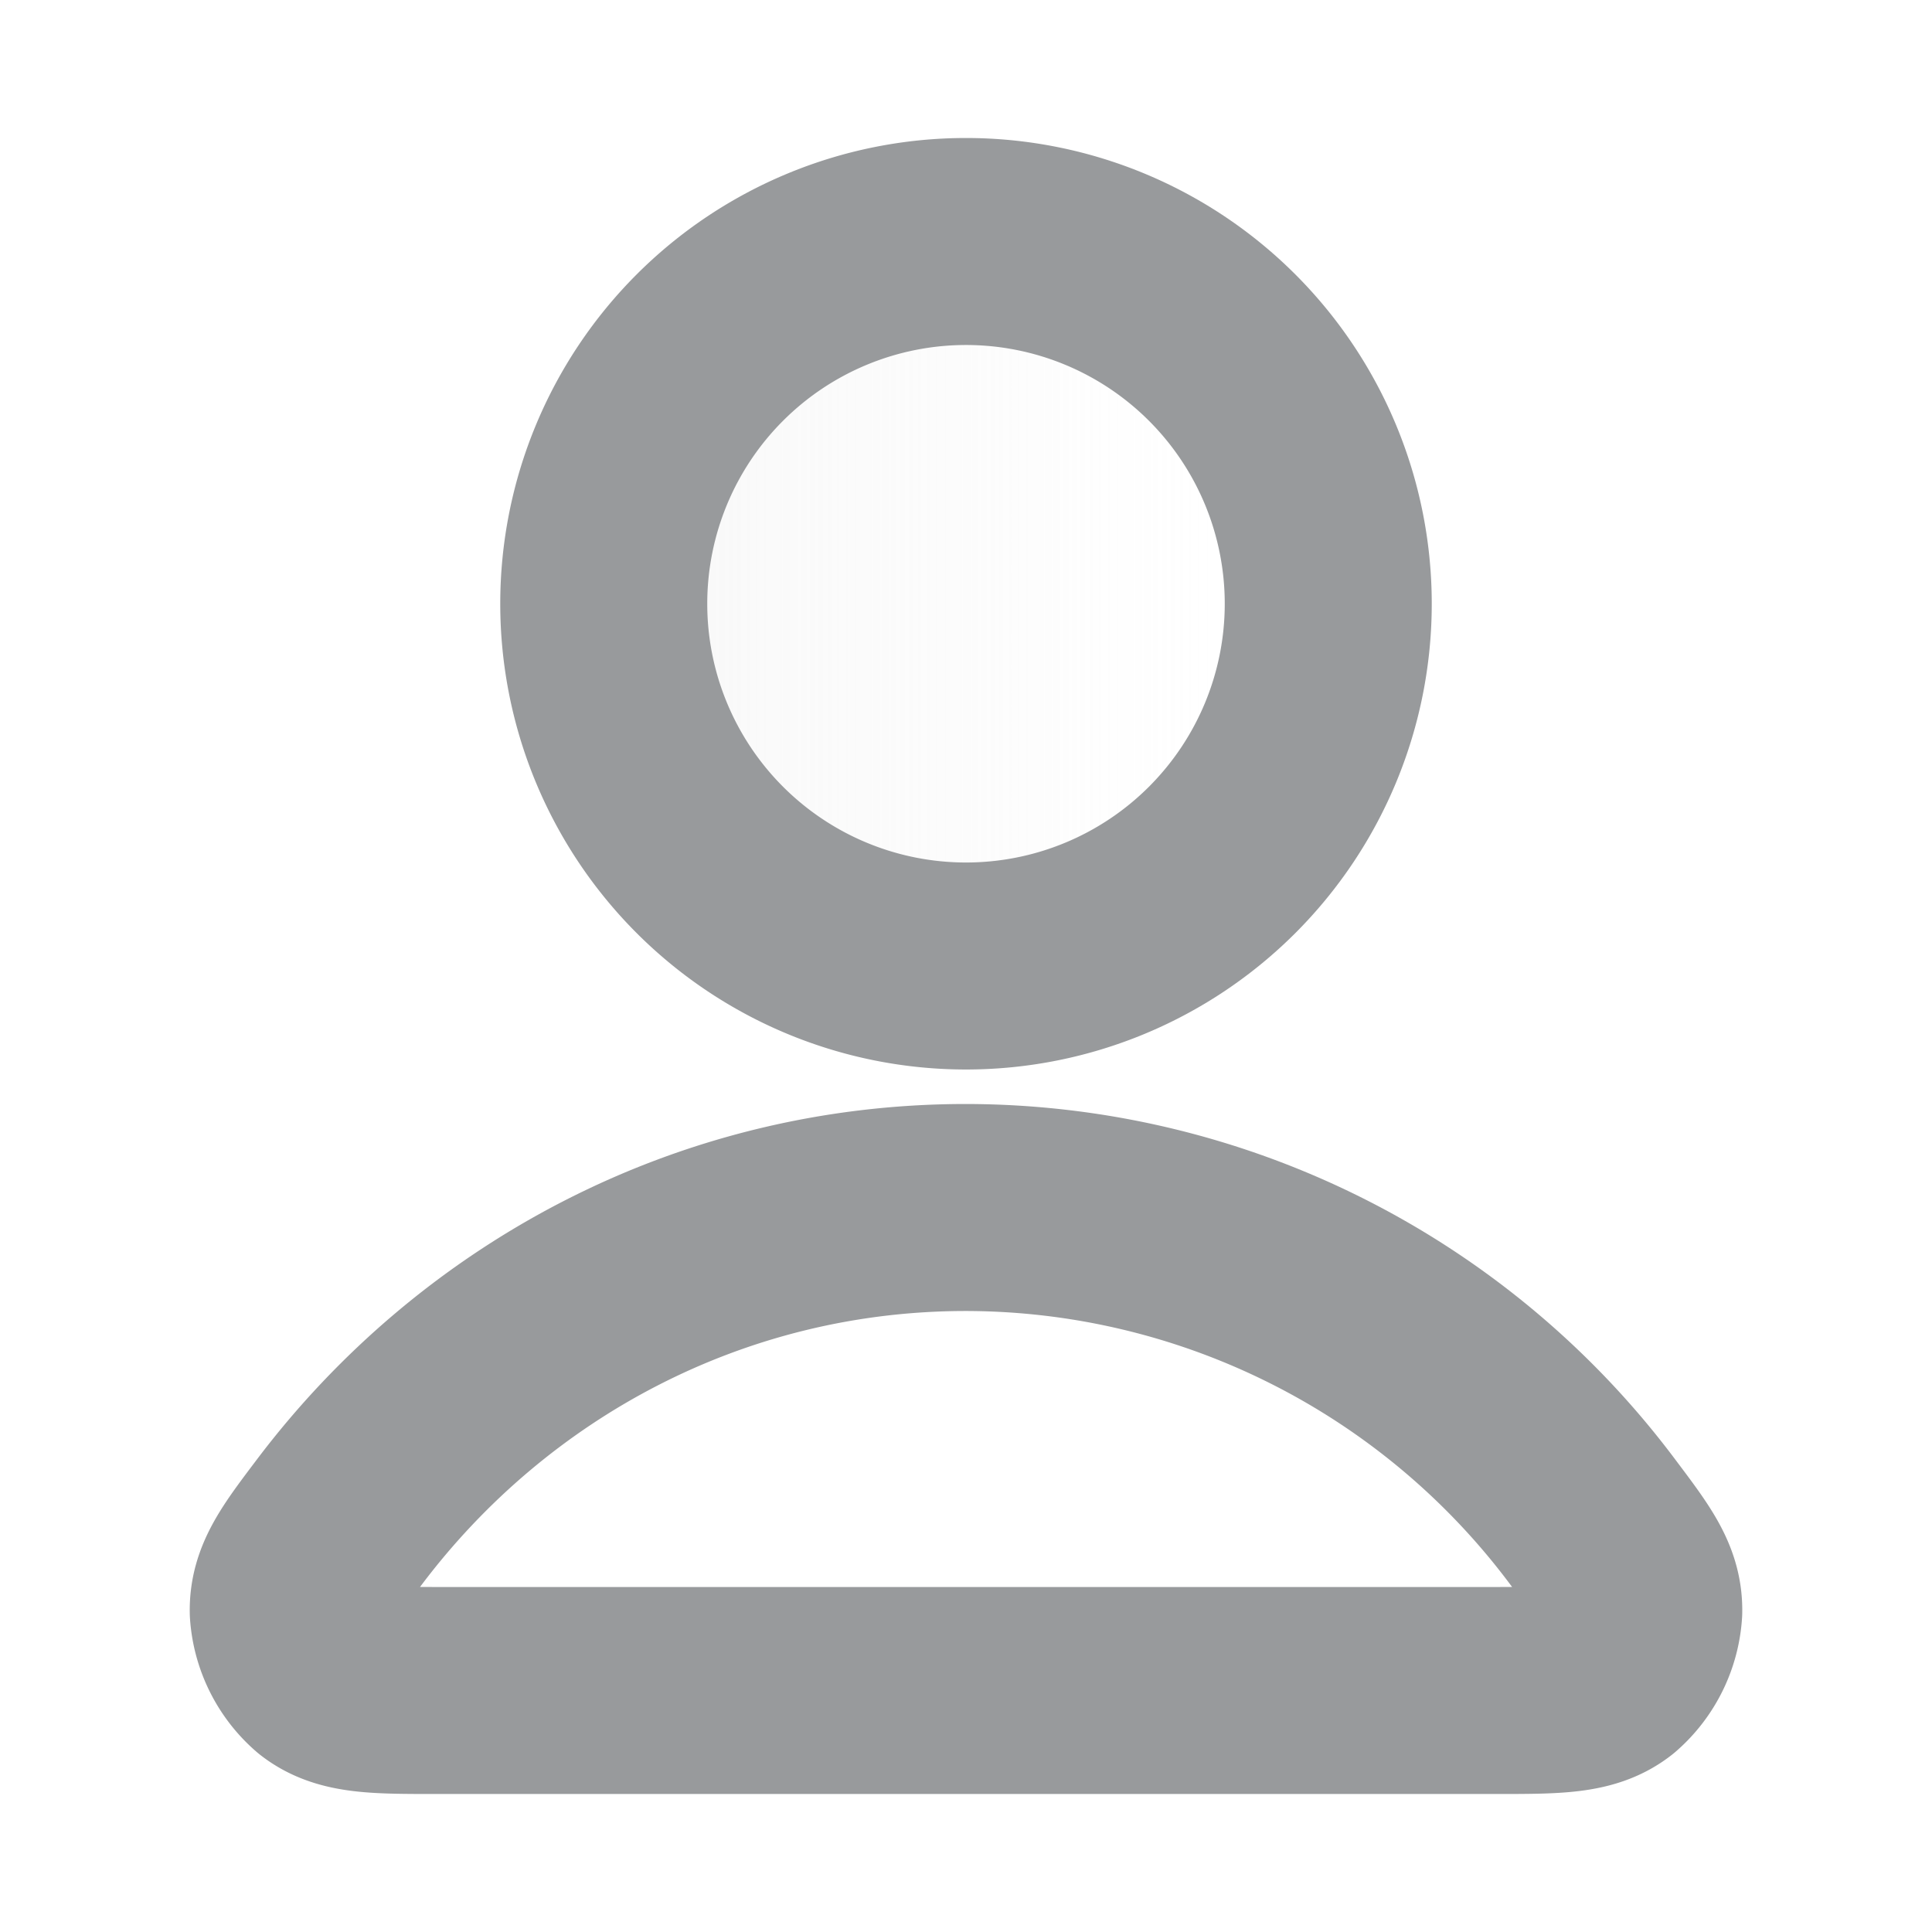 <svg xmlns="http://www.w3.org/2000/svg" width="14" height="14" fill="none" viewBox="0 0 14 14">
    <path fill="url(#a)" d="M7 7a2.625 2.625 0 1 0 0-5.25A2.625 2.625 0 0 0 7 7Z" opacity=".3"/>
    <path stroke="#989A9C" stroke-linecap="round" stroke-linejoin="round" stroke-width="1.5"
          d="M7 8.75c-1.85 0-3.494.893-4.54 2.278-.226.299-.339.448-.335.65a.65.65 0 0 0 .223.448c.159.124.379.124.818.124h7.668c.44 0 .66 0 .818-.124a.65.65 0 0 0 .223-.449c.004-.201-.109-.35-.334-.649A5.681 5.681 0 0 0 7 8.75ZM7 7a2.625 2.625 0 1 0 0-5.25A2.625 2.625 0 0 0 7 7Z"/>
    <defs>
        <linearGradient id="a" x1="4.244" x2="9.756" y1="4.375" y2="4.375" gradientUnits="userSpaceOnUse">
            <stop stop-color="#E7E7E7"/>
            <stop offset=".823" stop-color="#E7E7E7" stop-opacity="0"/>
            <stop offset="1" stop-color="#E7E7E7" stop-opacity="0"/>
        </linearGradient>
    </defs>
</svg>
